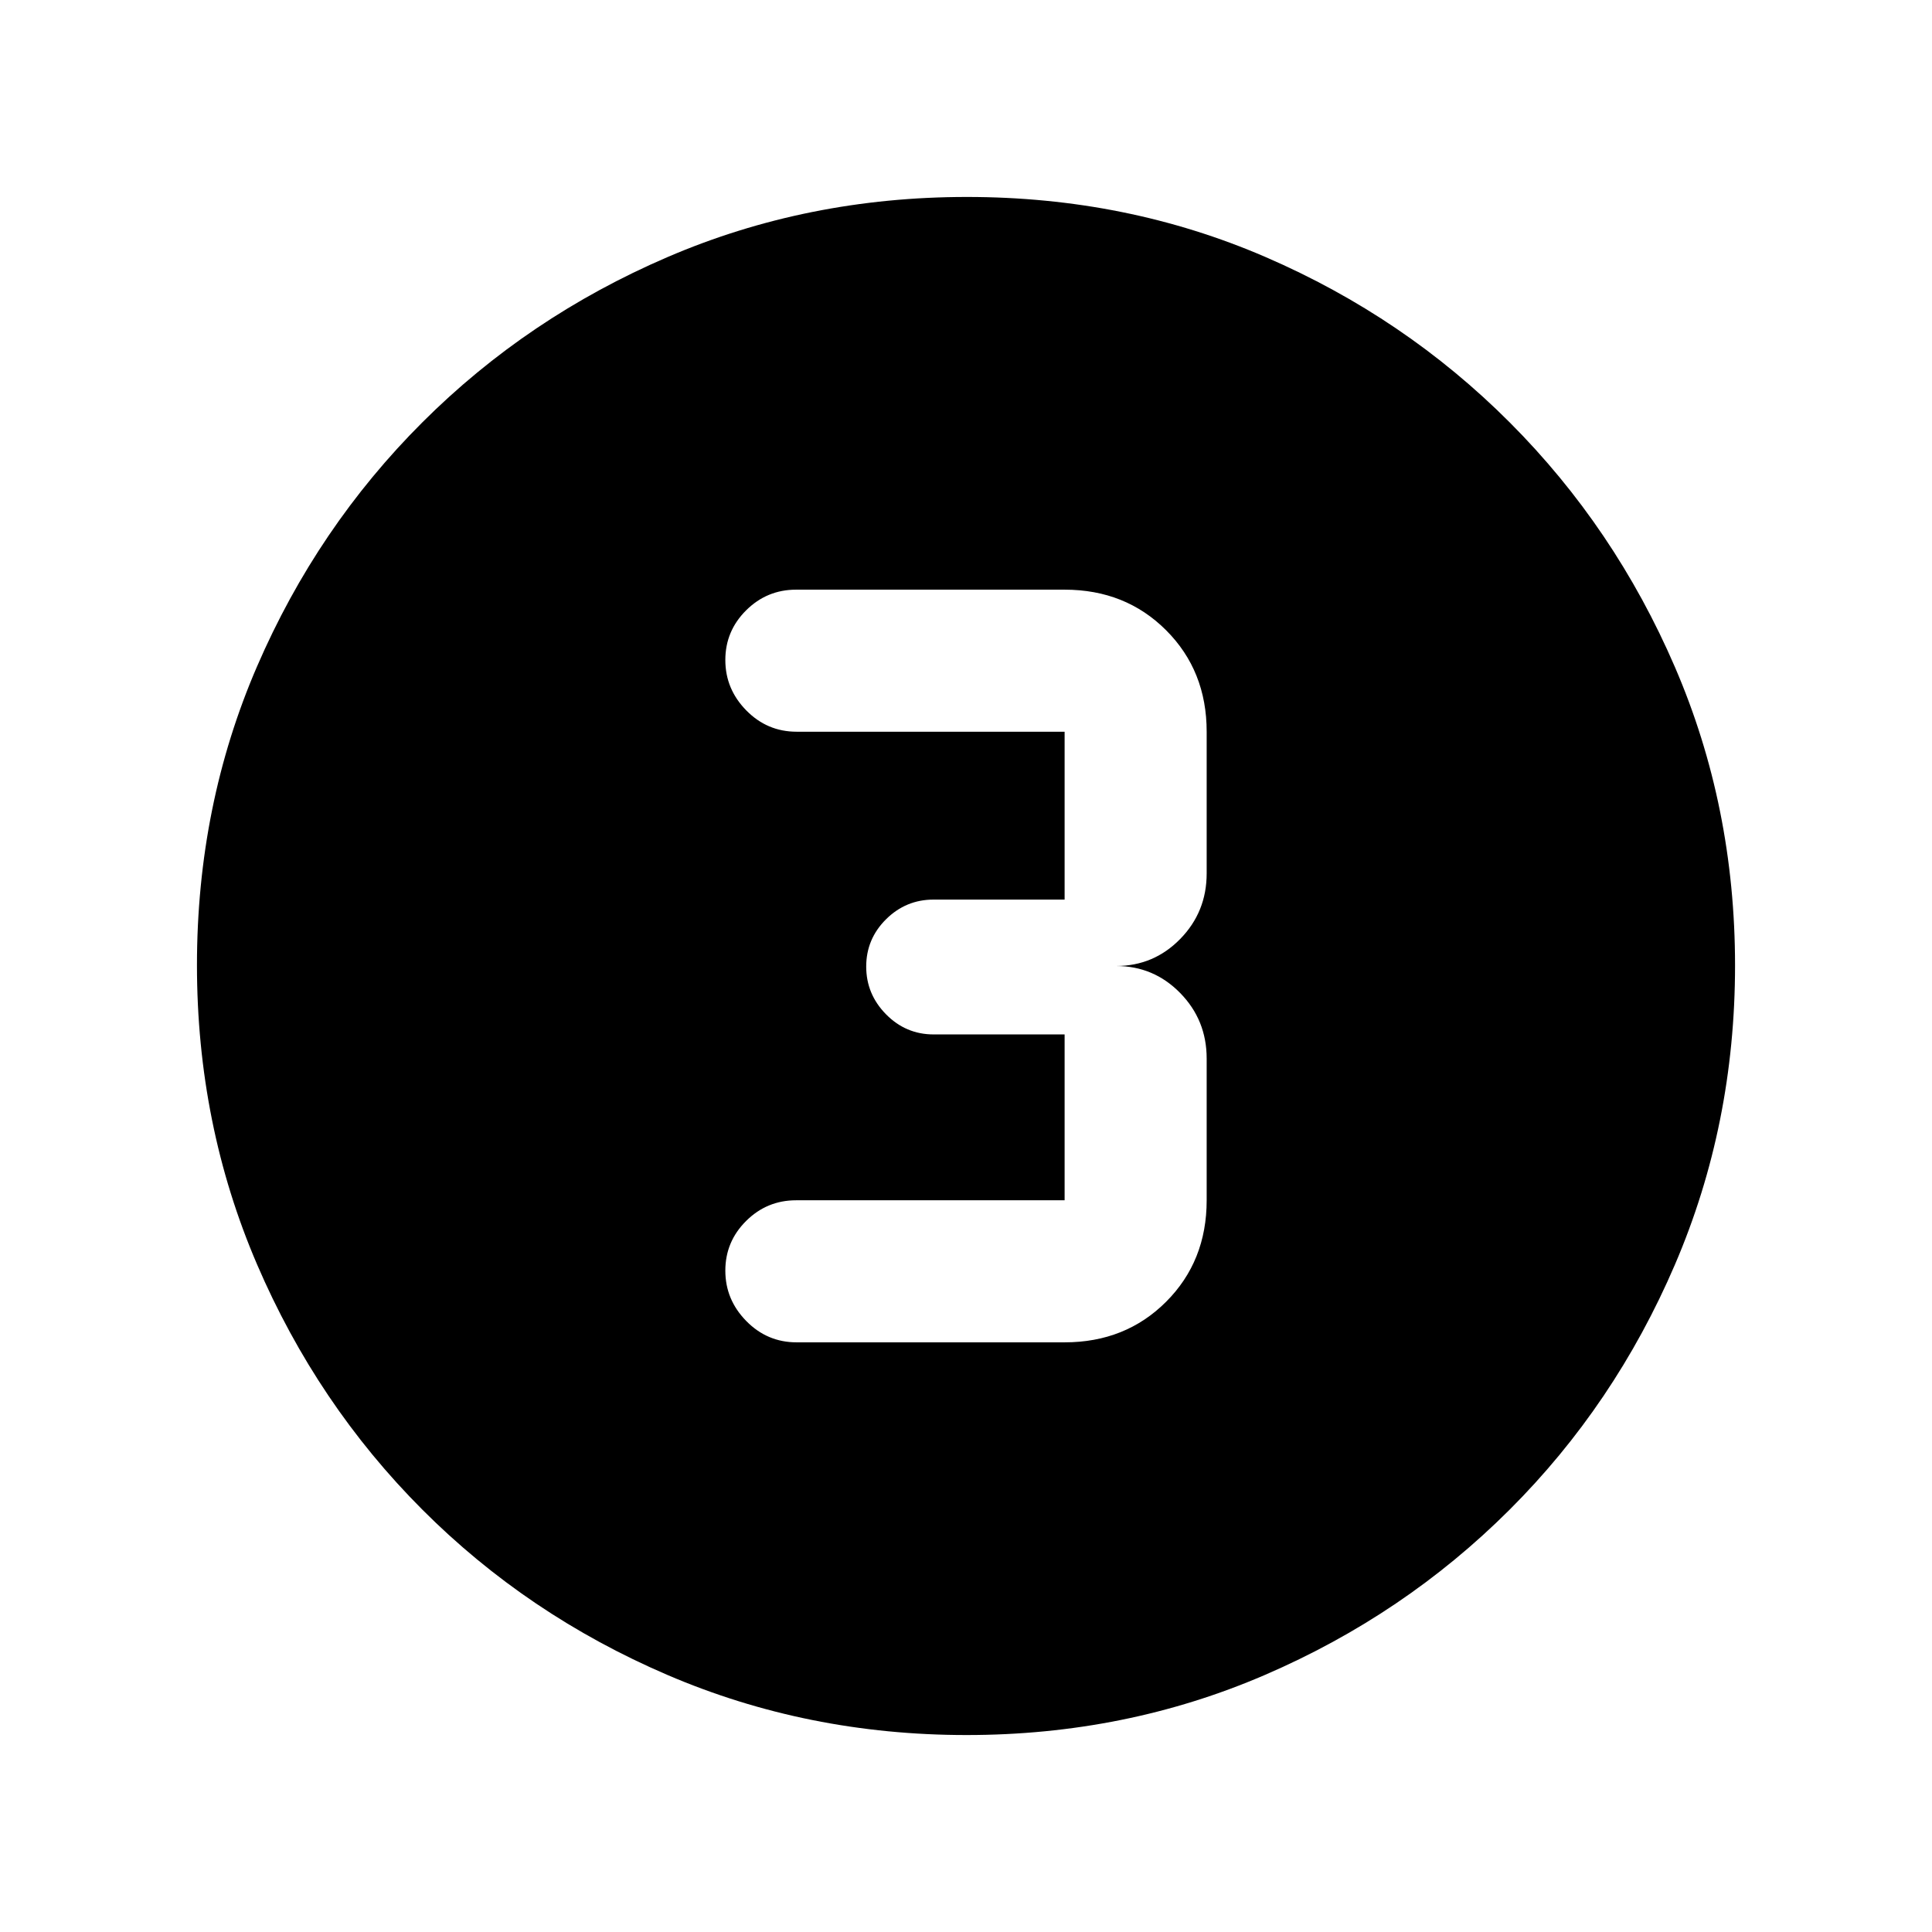 <svg xmlns="http://www.w3.org/2000/svg" height="20" viewBox="0 96 960 960" width="20"><path d="M480.276 958.131q-79.096 0-148.686-29.881-69.591-29.881-121.788-82.177-52.197-52.296-82.065-121.774-29.868-69.477-29.868-148.757 0-79.362 29.881-148.452 29.881-69.091 82.177-121.288 52.296-52.197 121.774-82.065 69.477-29.868 148.757-29.868 79.362 0 148.452 29.881 69.091 29.881 121.288 82.177 52.197 52.296 82.065 121.54 29.868 69.243 29.868 148.257 0 79.096-29.881 148.686-29.881 69.591-82.177 121.788-52.296 52.197-121.54 82.065-69.243 29.868-148.257 29.868ZM395.826 763H529q30.268 0 50.427-20.16 20.16-20.159 20.16-50.427V622q0-19.133-13.15-32.567Q573.287 576 554.587 576q18.7 0 31.85-13.433 13.15-13.434 13.15-32.567v-70.413q0-30.268-20.16-50.427Q559.268 389 529 389H395.587q-14.511 0-24.843 10.272-10.331 10.272-10.331 24.696 0 14.423 10.4 25.021t25.013 10.598H529V543h-65.087q-13.8 0-23.65 9.789-9.85 9.79-9.85 23.5 0 13.711 9.85 23.711 9.85 10 23.65 10H529v82.413H395.587q-14.511 0-24.843 10.272-10.331 10.272-10.331 24.696 0 14.423 10.4 25.021T395.826 763Z"/></svg>